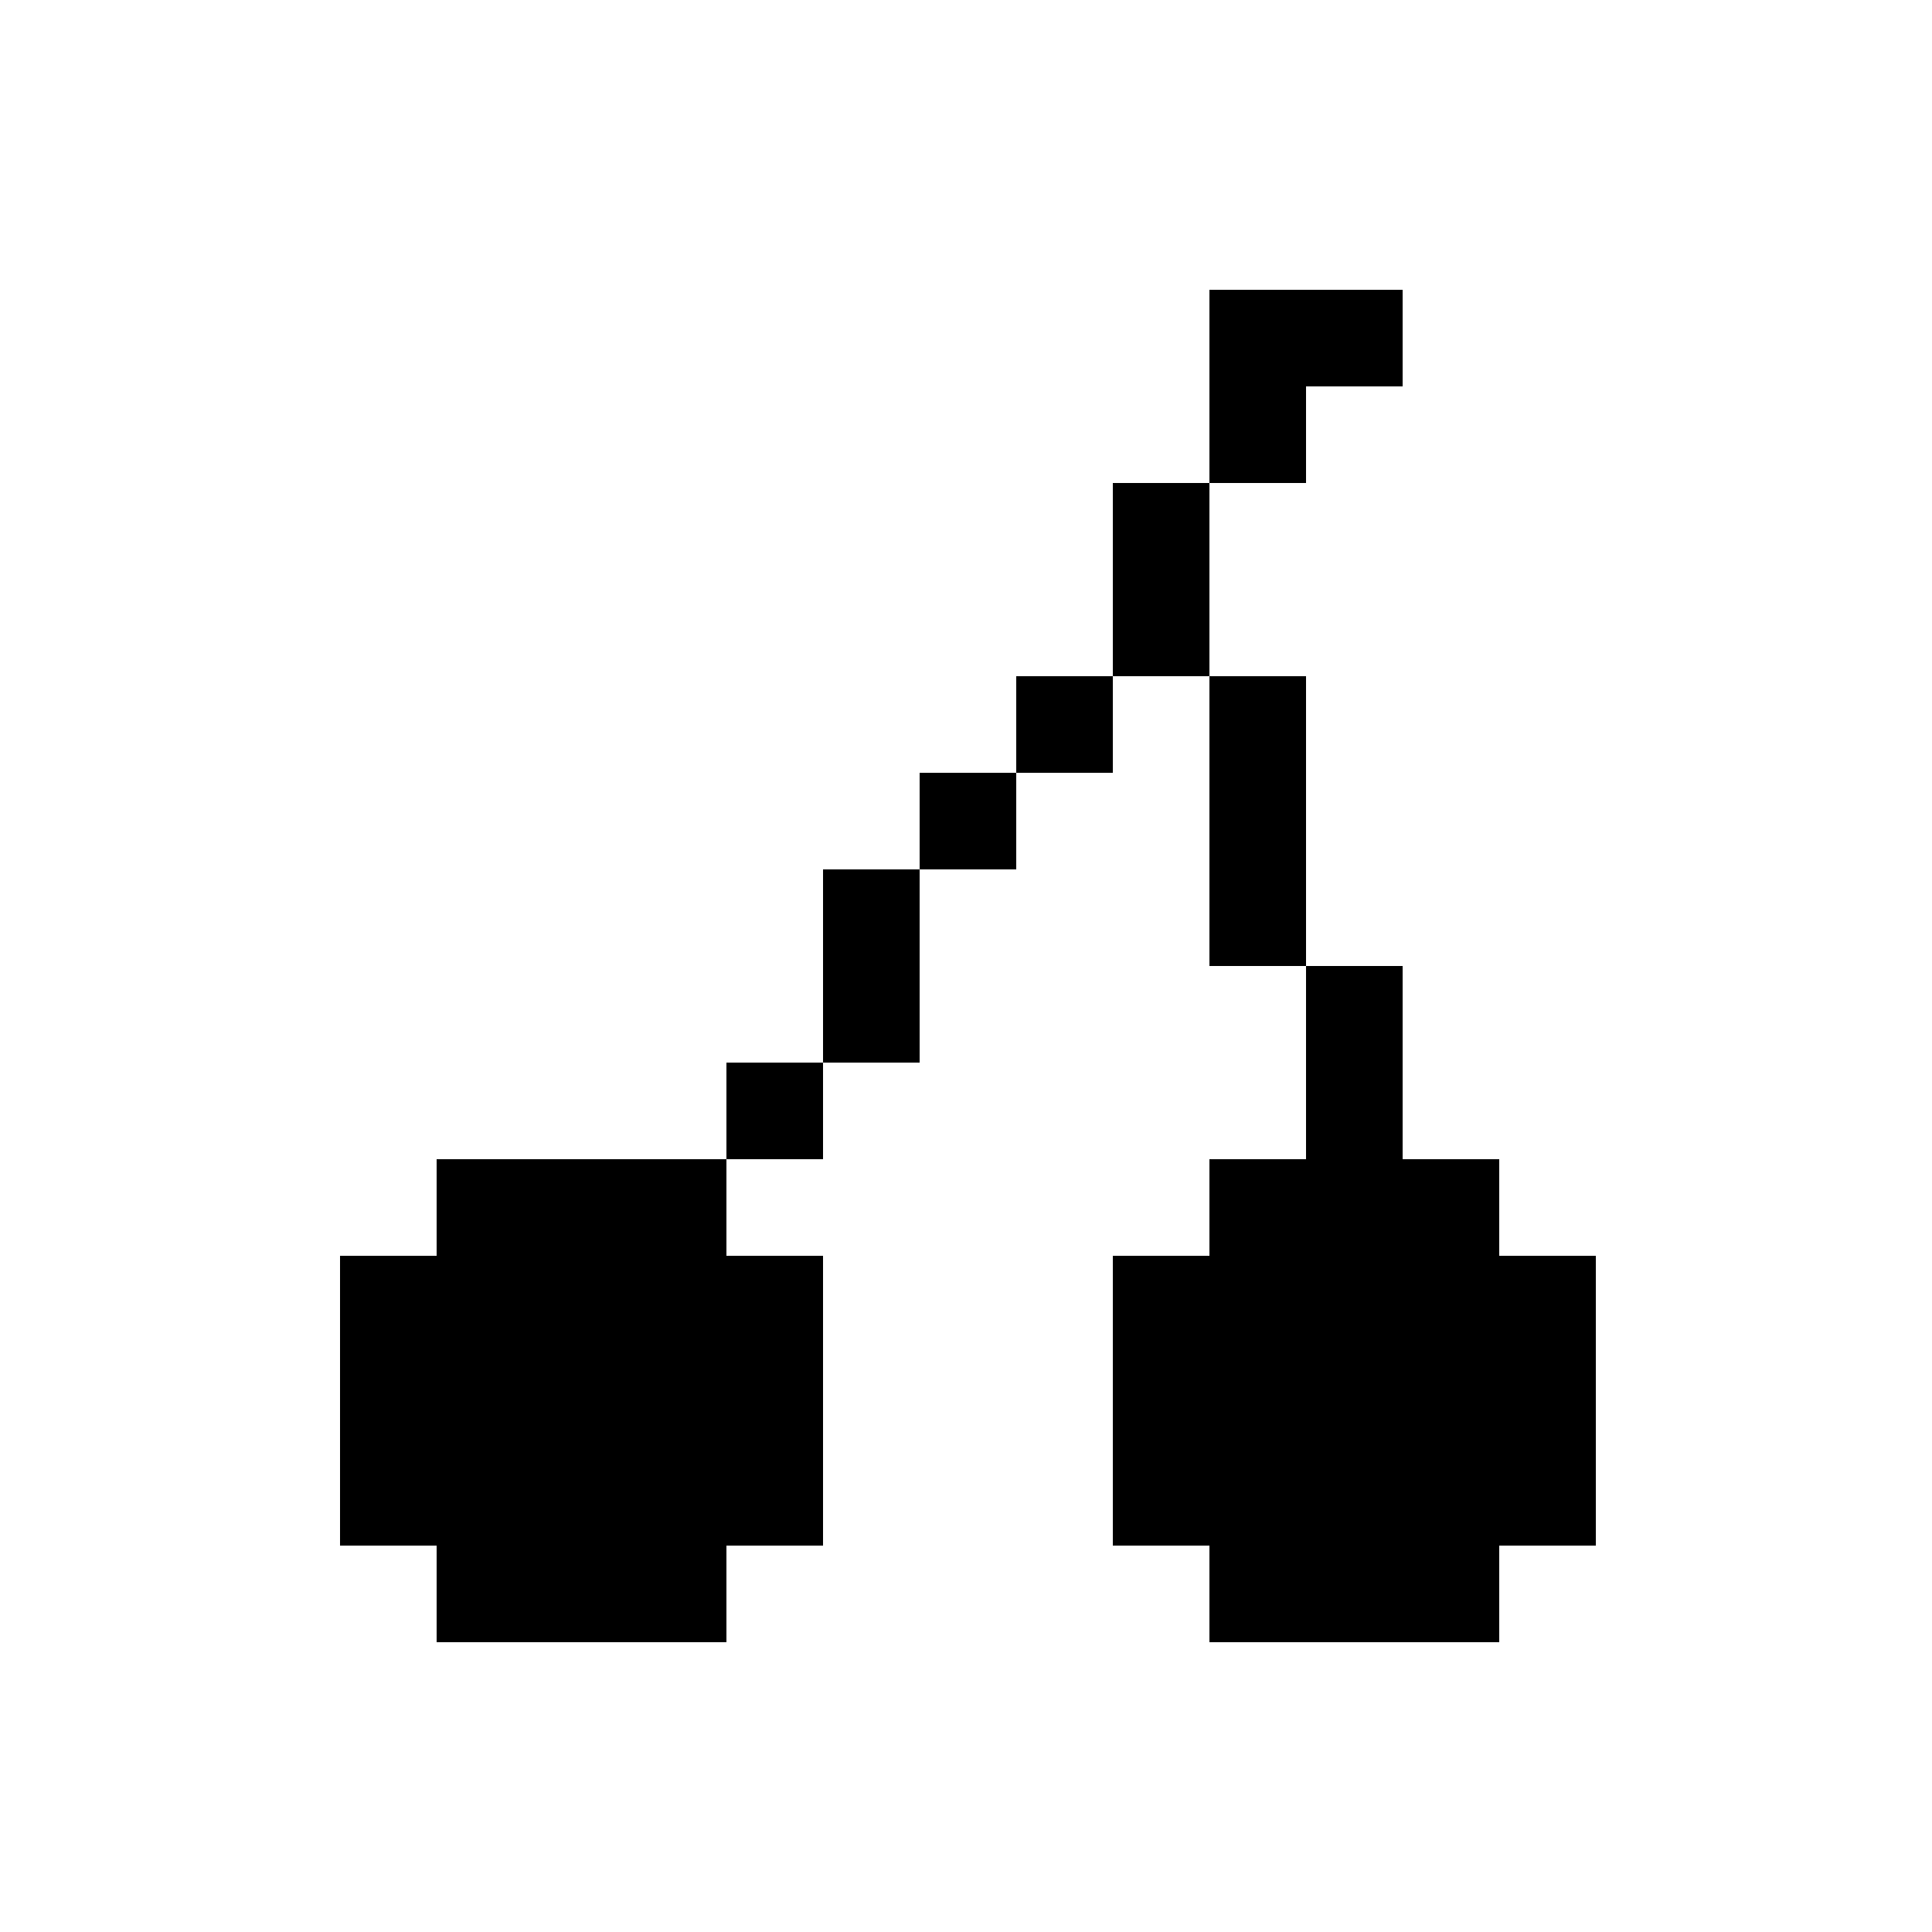 <svg fill="#000000" xmlns="http://www.w3.org/2000/svg" xmlns:xlink="http://www.w3.org/1999/xlink" version="1.1" x="0px" y="0px" viewBox="0 0 100 100" style="enable-background:new 0 0 100 100;" xml:space="preserve"><style type="text/css">
	.st0{display:none;}
	.st1{display:inline;}
</style><g class="st0"><polygon class="st1" points="77.5,27.5 77.5,22.5 72.5,22.5 72.5,17.5 67.5,17.5 62.5,17.5 62.5,22.5 57.5,22.5    57.5,27.5 52.5,27.5 52.5,32.5 47.5,32.5 47.5,27.5 42.5,27.5 42.5,22.5 37.5,22.5 37.5,17.5 32.5,17.5 27.5,17.5 27.5,22.5    22.5,22.5 22.5,27.5 17.5,27.5 17.5,32.5 17.5,37.5 17.5,42.5 17.5,47.5 22.5,47.5 22.5,52.5 22.5,57.5 27.5,57.5 27.5,62.5    32.5,62.5 32.5,67.5 37.5,67.5 37.5,72.5 42.5,72.5 42.5,77.5 47.5,77.5 47.5,82.5 52.5,82.5 52.5,77.5 57.5,77.5 57.5,72.5    62.5,72.5 62.5,67.5 67.5,67.5 67.5,62.5 72.5,62.5 72.5,57.5 77.5,57.5 77.5,52.5 77.5,47.5 82.5,47.5 82.5,42.5 82.5,37.5    82.5,32.5 82.5,27.5  "/></g><g class="st0"><polygon class="st1" points="77.5,37.5 72.5,37.5 67.5,37.5 62.5,37.5 62.5,32.5 57.5,32.5 57.5,27.5 57.5,22.5    52.5,22.5 52.5,17.5 47.5,17.5 47.5,22.5 42.5,22.5 42.5,27.5 42.5,32.5 37.5,32.5 37.5,37.5 32.5,37.5 27.5,37.5 22.5,37.5    17.5,37.5 17.5,42.5 22.5,42.5 22.5,47.5 27.5,47.5 27.5,52.5 32.5,52.5 32.5,57.5 32.5,62.5 27.5,62.5 27.5,67.5 27.5,72.5    22.5,72.5 22.5,77.5 22.5,82.5 27.5,82.5 32.5,82.5 32.5,77.5 37.5,77.5 42.5,77.5 42.5,72.5 47.5,72.5 47.5,67.5 52.5,67.5    52.5,72.5 57.5,72.5 57.5,77.5 62.5,77.5 67.5,77.5 67.5,82.5 72.5,82.5 77.5,82.5 77.5,77.5 77.5,72.5 72.5,72.5 72.5,67.5    72.5,62.5 67.5,62.5 67.5,57.5 67.5,52.5 72.5,52.5 72.5,47.5 77.5,47.5 77.5,42.5 82.5,42.5 82.5,37.5  "/></g><g class="st0"><polygon class="st1" points="77.5,17.5 77.5,22.5 72.5,22.5 72.5,27.5 72.5,32.5 67.5,32.5 67.5,37.5 62.5,37.5    62.5,32.5 57.5,32.5 57.5,27.5 57.5,22.5 52.5,22.5 52.5,17.5 47.5,17.5 47.5,22.5 42.5,22.5 42.5,27.5 42.5,32.5 37.5,32.5    37.5,37.5 32.5,37.5 32.5,32.5 27.5,32.5 27.5,27.5 27.5,22.5 22.5,22.5 22.5,17.5 17.5,17.5 17.5,22.5 17.5,27.5 17.5,32.5    17.5,37.5 17.5,42.5 17.5,47.5 17.5,52.5 17.5,57.5 17.5,62.5 17.5,67.5 22.5,67.5 22.5,72.5 27.5,72.5 27.5,77.5 32.5,77.5    37.5,77.5 37.5,82.5 42.5,82.5 47.5,82.5 52.5,82.5 57.5,82.5 62.5,82.5 62.5,77.5 67.5,77.5 72.5,77.5 72.5,72.5 77.5,72.5    77.5,67.5 82.5,67.5 82.5,62.5 82.5,57.5 82.5,52.5 82.5,47.5 82.5,42.5 82.5,37.5 82.5,32.5 82.5,27.5 82.5,22.5 82.5,17.5  "/></g><g class="st0"><path class="st1" d="M77.5,37.5v-5v-5h-5v-5h-5h-5v-5h-5h-5h-5h-5h-5v5h-5h-5v5h-5v5v5h-5v5v5v5v5v5h5v5v5h5v5h5h5   v5h5h5h5h5h5v-5h5h5v-5h5v-5v-5h5v-5v-5v-5v-5v-5H77.5z M32.5,42.5v-5h5h5v5v5h-5h-5V42.5z M57.5,47.5v-5v-5h5h5v5v5h-5H57.5z    M67.5,62.5v5h-5v5h-5h-5h-5h-5h-5v-5h-5v-5h-5v-5v-5h5v5h5v5h5v5h5h5h5v-5h5v-5h5v-5h5v5v5H67.5z"/></g><g class="st0"><path class="st1" d="M77.5,37.5v-5v-5h-5v-5h-5h-5v-5h-5h-5h-5h-5h-5v5h-5h-5v5h-5v5v5h-5v5v5v5v5v5h5v5v5h5v5h5h5   v5h5h5h5h5h5v-5h5h5v-5h5v-5v-5h5v-5v-5v-5v-5v-5H77.5z M67.5,62.5v5h-5v-5h-5v-5h-5h-5h-5v5h-5v5h-5v-5v-5h5v-5h5h5h5h5h5v5h5   V62.5z M32.5,37.5h5h5v5v5h-5h-5v-5V37.5z M67.5,42.5v5h-5h-5v-5v-5h5h5V42.5z"/></g><g class="st0"><polygon class="st1" points="47.5,47.5 47.5,42.5 52.5,42.5 52.5,37.5 57.5,37.5 57.5,32.5 62.5,32.5 67.5,32.5    72.5,32.5 77.5,32.5 77.5,27.5 72.5,27.5 72.5,22.5 67.5,22.5 62.5,22.5 62.5,17.5 57.5,17.5 52.5,17.5 47.5,17.5 42.5,17.5    37.5,17.5 37.5,22.5 32.5,22.5 27.5,22.5 27.5,27.5 22.5,27.5 22.5,32.5 22.5,37.5 17.5,37.5 17.5,42.5 17.5,47.5 17.5,52.5    17.5,57.5 17.5,62.5 22.5,62.5 22.5,67.5 22.5,72.5 27.5,72.5 27.5,77.5 32.5,77.5 37.5,77.5 37.5,82.5 42.5,82.5 47.5,82.5    52.5,82.5 57.5,82.5 62.5,82.5 62.5,77.5 67.5,77.5 72.5,77.5 72.5,72.5 77.5,72.5 77.5,67.5 72.5,67.5 67.5,67.5 62.5,67.5    57.5,67.5 57.5,62.5 52.5,62.5 52.5,57.5 47.5,57.5 47.5,52.5  "/></g><g class="st0"><g class="st1"><polygon points="52.5,77.5 47.5,77.5 42.5,77.5 42.5,72.5 37.5,72.5 37.5,67.5 32.5,67.5 32.5,62.5 32.5,57.5     32.5,52.5 37.5,52.5 37.5,47.5 42.5,47.5 42.5,42.5 47.5,42.5 52.5,42.5 52.5,37.5 57.5,37.5 57.5,32.5 62.5,32.5 62.5,27.5     67.5,27.5 67.5,22.5 62.5,22.5 62.5,17.5 57.5,17.5 52.5,17.5 47.5,17.5 42.5,17.5 37.5,17.5 37.5,22.5 32.5,22.5 27.5,22.5     27.5,27.5 22.5,27.5 22.5,32.5 22.5,37.5 17.5,37.5 17.5,42.5 17.5,47.5 17.5,52.5 17.5,57.5 17.5,62.5 22.5,62.5 22.5,67.5     22.5,72.5 27.5,72.5 27.5,77.5 32.5,77.5 37.5,77.5 37.5,82.5 42.5,82.5 47.5,82.5 52.5,82.5 57.5,82.5 62.5,82.5 62.5,77.5     57.5,77.5   "/><polygon points="77.5,37.5 77.5,32.5 77.5,27.5 72.5,27.5 67.5,27.5 67.5,32.5 62.5,32.5 62.5,37.5 57.5,37.5     57.5,42.5 52.5,42.5 52.5,47.5 47.5,47.5 42.5,47.5 42.5,52.5 37.5,52.5 37.5,57.5 37.5,62.5 37.5,67.5 42.5,67.5 42.5,72.5     47.5,72.5 52.5,72.5 57.5,72.5 62.5,72.5 62.5,77.5 67.5,77.5 72.5,77.5 72.5,72.5 77.5,72.5 77.5,67.5 77.5,62.5 82.5,62.5     82.5,57.5 82.5,52.5 82.5,47.5 82.5,42.5 82.5,37.5   "/></g></g><g class="st0"><g class="st1"><polygon points="47.5,22.5 52.5,22.5 57.5,22.5 62.5,22.5 62.5,17.5 57.5,17.5 52.5,17.5 47.5,17.5 42.5,17.5     37.5,17.5 37.5,22.5 42.5,22.5   "/><polygon points="52.5,77.5 47.5,77.5 42.5,77.5 37.5,77.5 37.5,82.5 42.5,82.5 47.5,82.5 52.5,82.5 57.5,82.5     62.5,82.5 62.5,77.5 57.5,77.5   "/><polygon points="67.5,27.5 72.5,27.5 72.5,22.5 67.5,22.5 62.5,22.5 62.5,27.5   "/><polygon points="37.5,27.5 37.5,22.5 32.5,22.5 27.5,22.5 27.5,27.5 32.5,27.5   "/><polygon points="62.5,72.5 62.5,77.5 67.5,77.5 72.5,77.5 72.5,72.5 67.5,72.5   "/><polygon points="32.5,72.5 27.5,72.5 27.5,77.5 32.5,77.5 37.5,77.5 37.5,72.5   "/><polygon points="72.5,37.5 77.5,37.5 77.5,32.5 77.5,27.5 72.5,27.5 72.5,32.5   "/><polygon points="27.5,32.5 27.5,27.5 22.5,27.5 22.5,32.5 22.5,37.5 27.5,37.5   "/><polygon points="72.5,67.5 72.5,72.5 77.5,72.5 77.5,67.5 77.5,62.5 72.5,62.5   "/><polygon points="27.5,62.5 22.5,62.5 22.5,67.5 22.5,72.5 27.5,72.5 27.5,67.5   "/><rect x="47.5" y="67.5" width="5" height="5"/><polygon points="77.5,37.5 77.5,42.5 77.5,47.5 77.5,52.5 77.5,57.5 77.5,62.5 82.5,62.5 82.5,57.5 82.5,52.5     82.5,47.5 82.5,42.5 82.5,37.5   "/><polygon points="52.5,42.5 52.5,37.5 52.5,32.5 52.5,27.5 47.5,27.5 47.5,32.5 47.5,37.5 47.5,42.5 47.5,47.5     47.5,52.5 52.5,52.5 57.5,52.5 57.5,47.5 52.5,47.5   "/><rect x="57.5" y="42.5" width="5" height="5"/><rect x="67.5" y="47.5" width="5" height="5"/><rect x="27.5" y="47.5" width="5" height="5"/><polygon points="22.5,52.5 22.5,47.5 22.5,42.5 22.5,37.5 17.5,37.5 17.5,42.5 17.5,47.5 17.5,52.5 17.5,57.5     17.5,62.5 22.5,62.5 22.5,57.5   "/></g></g><g class="st0"><g class="st1"><polygon points="75,52.5 75,47.5 75,42.5 80,42.5 85,42.5 85,37.5 80,37.5 75,37.5 75,32.5 70,32.5 65,32.5     60,32.5 55,32.5 50,32.5 45,32.5 40,32.5 35,32.5 30,32.5 25,32.5 20,32.5 15,32.5 15,37.5 15,42.5 15,47.5 15,52.5 15,57.5     15,62.5 15,67.5 20,67.5 20,72.5 25,72.5 25,77.5 30,77.5 35,77.5 35,82.5 40,82.5 45,82.5 50,82.5 55,82.5 55,77.5 60,77.5     65,77.5 65,72.5 70,72.5 70,67.5 75,67.5 75,62.5 75,57.5 80,57.5 85,57.5 85,52.5 80,52.5   "/><polygon points="85,42.5 85,47.5 85,52.5 90,52.5 90,47.5 90,42.5   "/></g></g><g class="st0"><g class="st1"><polygon points="62.5,40 57.5,40 57.5,35 52.5,35 52.5,30 52.5,25 52.5,20 52.5,15 47.5,15 47.5,20 42.5,20     42.5,25 37.5,25 37.5,30 37.5,35 37.5,40 37.5,45 32.5,45 27.5,45 22.5,45 17.5,45 17.5,50 12.5,50 12.5,55 12.5,60 12.5,65     12.5,70 12.5,75 17.5,75 17.5,80 22.5,80 22.5,85 27.5,85 32.5,85 37.5,85 42.5,85 47.5,85 52.5,85 57.5,85 57.5,80 62.5,80     62.5,75 67.5,75 67.5,70 67.5,65 67.5,60 67.5,55 67.5,50 67.5,45 62.5,45   "/><path d="M82.5,45h-5h-5v5v5v5v5v5v5h5h5h5v-5v-5v-5v-5v-5v-5H82.5z M82.5,70h-5v-5h5V70z"/></g></g><g class="st0"><polygon class="st1" points="87.5,47.5 87.5,42.5 82.5,42.5 82.5,37.5 77.5,37.5 77.5,32.5 72.5,32.5 72.5,27.5    67.5,27.5 67.5,22.5 62.5,22.5 62.5,17.5 57.5,17.5 57.5,22.5 57.5,27.5 57.5,32.5 57.5,37.5 52.5,37.5 47.5,37.5 42.5,37.5    37.5,37.5 32.5,37.5 27.5,37.5 22.5,37.5 17.5,37.5 12.5,37.5 7.5,37.5 7.5,42.5 7.5,47.5 7.5,52.5 7.5,57.5 7.5,62.5 12.5,62.5    17.5,62.5 22.5,62.5 27.5,62.5 32.5,62.5 37.5,62.5 42.5,62.5 47.5,62.5 52.5,62.5 57.5,62.5 57.5,67.5 57.5,72.5 57.5,77.5    57.5,82.5 62.5,82.5 62.5,77.5 67.5,77.5 67.5,72.5 72.5,72.5 72.5,67.5 77.5,67.5 77.5,62.5 82.5,62.5 82.5,57.5 87.5,57.5    87.5,52.5 92.5,52.5 92.5,47.5  "/></g><g class="st0"><polygon class="st1" points="77.5,47.5 77.5,42.5 72.5,42.5 72.5,37.5 67.5,37.5 67.5,32.5 62.5,32.5 62.5,27.5    57.5,27.5 57.5,22.5 52.5,22.5 52.5,17.5 47.5,17.5 47.5,22.5 42.5,22.5 42.5,27.5 37.5,27.5 37.5,32.5 32.5,32.5 32.5,37.5    27.5,37.5 27.5,42.5 22.5,42.5 22.5,47.5 17.5,47.5 17.5,52.5 17.5,57.5 17.5,62.5 17.5,67.5 17.5,72.5 17.5,77.5 17.5,82.5    22.5,82.5 27.5,82.5 32.5,82.5 37.5,82.5 42.5,82.5 42.5,77.5 42.5,72.5 42.5,67.5 42.5,62.5 42.5,57.5 47.5,57.5 52.5,57.5    57.5,57.5 57.5,62.5 57.5,67.5 57.5,72.5 57.5,77.5 57.5,82.5 62.5,82.5 67.5,82.5 72.5,82.5 77.5,82.5 82.5,82.5 82.5,77.5    82.5,72.5 82.5,67.5 82.5,62.5 82.5,57.5 82.5,52.5 82.5,47.5  "/></g><g class="st0"><path class="st1" d="M67.5,7.5h-5h-5h-5h-5h-5h-5h-5h-5v5v5v5v5v5v5v5v5v5v5v5v5v5v5v5v5v5h5h5h5h5h5h5h5h5h5v-5   v-5v-5v-5v-5v-5v-5v-5v-5v-5v-5v-5v-5v-5v-5v-5v-5H67.5z M52.5,87.5h-5H45v-5v-5h2.5h5H55v5v5H52.5z M67.5,22.5v5v5v5v5v5v5v5v5v5   v5h-5h-5h-5h-5h-5h-5h-5v-5v-5v-5v-5v-5v-5v-5v-5v-5v-5v-5h5h5h5h5h5h5h5V22.5z"/></g><g class="st0"><path class="st1" d="M72.7,67.8v-5h-5v-5h-5v-5h-5v-5h5v-5v-5h-5v-5v-5h-5h-5v-5h-5h-5v5h-5h-5v5v5h-5v5v5h5v5v5h5   h5v5h5h5v-5h5v5h5v5h5v5h5v5h5h5v-5v-5H72.7z M32.7,32.8h5v5h-5V32.8z"/></g><g class="st0"><g class="st1"><polygon points="47.5,27.5 52.5,27.5 52.5,22.5 47.5,22.5 42.5,22.5 37.5,22.5 37.5,27.5 42.5,27.5   "/><polygon points="42.5,62.5 37.5,62.5 37.5,67.5 42.5,67.5 47.5,67.5 52.5,67.5 52.5,62.5 47.5,62.5   "/><polygon points="57.5,32.5 57.5,37.5 62.5,37.5 62.5,32.5 62.5,27.5 57.5,27.5 52.5,27.5 52.5,32.5   "/><polygon points="32.5,57.5 32.5,52.5 27.5,52.5 27.5,57.5 27.5,62.5 32.5,62.5 37.5,62.5 37.5,57.5   "/><polygon points="32.5,32.5 37.5,32.5 37.5,27.5 32.5,27.5 27.5,27.5 27.5,32.5 27.5,37.5 32.5,37.5   "/><polygon points="27.5,42.5 27.5,37.5 22.5,37.5 22.5,42.5 22.5,47.5 22.5,52.5 27.5,52.5 27.5,47.5   "/><polygon points="62.5,47.5 62.5,52.5 67.5,52.5 67.5,47.5 67.5,42.5 67.5,37.5 62.5,37.5 62.5,42.5   "/><polygon points="72.5,67.5 72.5,62.5 67.5,62.5 67.5,57.5 62.5,57.5 62.5,52.5 57.5,52.5 57.5,57.5 52.5,57.5     52.5,62.5 57.5,62.5 57.5,67.5 62.5,67.5 62.5,72.5 67.5,72.5 67.5,77.5 72.5,77.5 77.5,77.5 77.5,72.5 77.5,67.5   "/></g></g><g class="st0"><polygon class="st1" points="87.5,32.5 82.5,32.5 77.5,32.5 72.5,32.5 67.5,32.5 62.5,32.5 57.5,32.5 52.5,32.5    52.5,37.5 52.5,42.5 52.5,47.5 52.5,52.5 47.5,52.5 47.5,47.5 42.5,47.5 42.5,42.5 37.5,42.5 32.5,42.5 32.5,37.5 27.5,37.5    22.5,37.5 17.5,37.5 12.5,37.5 7.5,37.5 7.5,42.5 12.5,42.5 17.5,42.5 22.5,42.5 27.5,42.5 27.5,47.5 32.5,47.5 32.5,52.5    37.5,52.5 37.5,57.5 42.5,57.5 42.5,62.5 47.5,62.5 52.5,62.5 52.5,67.5 57.5,67.5 62.5,67.5 67.5,67.5 72.5,67.5 77.5,67.5    77.5,62.5 82.5,62.5 82.5,57.5 87.5,57.5 87.5,52.5 87.5,47.5 92.5,47.5 92.5,42.5 92.5,37.5 92.5,32.5  "/></g><g class="st0"><path class="st1" d="M77.5,37.5v-5v-5h-5v-5h-5v5h-5v5v5h-5h-5h-5h-5h-5v-5v-5h-5v-5h-5v5h-5v5v5h-5v5v5v5v5v5h5v5   v5h5h5v5h5h5h5h5h5h5h5v-5h5h5v-5v-5h5v-5v-5v-5v-5v-5H77.5z M62.5,67.5h-5h-5h-5h-5h-5v-5v-5h5v5h5v-5h5v5h5v-5h5v5V67.5z    M67.5,52.5h-5v-5h5V52.5z M37.5,52.5h-5v-5h5V52.5z"/></g><g class="st0"><g class="st1"><polygon points="82.5,40 82.5,35 77.5,35 72.5,35 72.5,40 67.5,40 67.5,45 67.5,50 72.5,50 72.5,55 77.5,55     82.5,55 82.5,50 87.5,50 87.5,45 87.5,40   "/><polygon points="32.5,40 27.5,40 27.5,35 22.5,35 17.5,35 17.5,40 12.5,40 12.5,45 12.5,50 17.5,50 17.5,55     22.5,55 27.5,55 27.5,50 32.5,50 32.5,45   "/><polygon points="32.5,40 37.5,40 42.5,40 42.5,35 47.5,35 47.5,30 47.5,25 42.5,25 42.5,20 37.5,20 32.5,20     32.5,25 27.5,25 27.5,30 27.5,35 32.5,35   "/><polygon points="72.5,35 72.5,30 72.5,25 67.5,25 67.5,20 62.5,20 57.5,20 57.5,25 52.5,25 52.5,30 52.5,35     57.5,35 57.5,40 62.5,40 67.5,40 67.5,35   "/><polygon points="62.5,45 57.5,45 52.5,45 47.5,45 42.5,45 37.5,45 37.5,50 32.5,50 32.5,55 32.5,60 27.5,60     27.5,65 27.5,70 27.5,75 32.5,75 32.5,80 37.5,80 42.5,80 47.5,80 47.5,75 52.5,75 52.5,80 57.5,80 62.5,80 67.5,80 67.5,75     72.5,75 72.5,70 72.5,65 72.5,60 67.5,60 67.5,55 67.5,50 62.5,50   "/></g></g><g><g><rect x="37.6" y="55" width="5" height="5"/><polygon points="27.6,60 22.6,60 22.6,65 17.6,65 17.6,70 17.6,75 17.6,80 22.6,80 22.6,85 27.6,85 32.6,85     37.6,85 37.6,80 42.6,80 42.6,75 42.6,70 42.6,65 37.6,65 37.6,60 32.6,60   "/><polygon points="77.6,65 77.6,60 72.6,60 72.6,55 72.6,50 67.6,50 67.6,55 67.6,60 62.6,60 62.6,65 57.6,65     57.6,70 57.6,75 57.6,80 62.6,80 62.6,85 67.6,85 72.6,85 77.6,85 77.6,80 82.6,80 82.6,75 82.6,70 82.6,65   "/><polygon points="62.6,25 57.6,25 57.6,30 57.6,35 62.6,35 62.6,30   "/><polygon points="42.6,50 42.6,55 47.6,55 47.6,50 47.6,45 42.6,45   "/><polygon points="67.6,40 67.6,35 62.6,35 62.6,40 62.6,45 62.6,50 67.6,50 67.6,45   "/><rect x="47.6" y="40" width="5" height="5"/><rect x="52.6" y="35" width="5" height="5"/><polygon points="67.6,20 72.6,20 72.6,15 67.6,15 62.6,15 62.6,20 62.6,25 67.6,25   "/></g></g><g class="st0"><polygon class="st1" points="70,7.5 65,7.5 60,7.5 55,7.5 50,7.5 45,7.5 45,12.5 40,12.5 40,17.5 35,17.5 35,22.5    30,22.5 30,27.5 30,32.5 25,32.5 25,37.5 25,42.5 25,47.5 25,52.5 25,57.5 25,62.5 25,67.5 30,67.5 30,72.5 30,77.5 35,77.5    35,82.5 40,82.5 40,87.5 45,87.5 45,92.5 50,92.5 55,92.5 60,92.5 65,92.5 70,92.5 75,92.5 75,87.5 75,82.5 75,77.5 75,72.5    75,67.5 75,62.5 70,62.5 65,62.5 60,62.5 60,67.5 55,67.5 55,72.5 55,77.5 50,77.5 50,72.5 45,72.5 40,72.5 40,67.5 40,62.5    40,57.5 40,52.5 40,47.5 40,42.5 40,37.5 40,32.5 40,27.5 45,27.5 50,27.5 50,22.5 55,22.5 55,27.5 55,32.5 60,32.5 60,37.5    65,37.5 70,37.5 75,37.5 75,32.5 75,27.5 75,22.5 75,17.5 75,12.5 75,7.5  "/></g></svg>